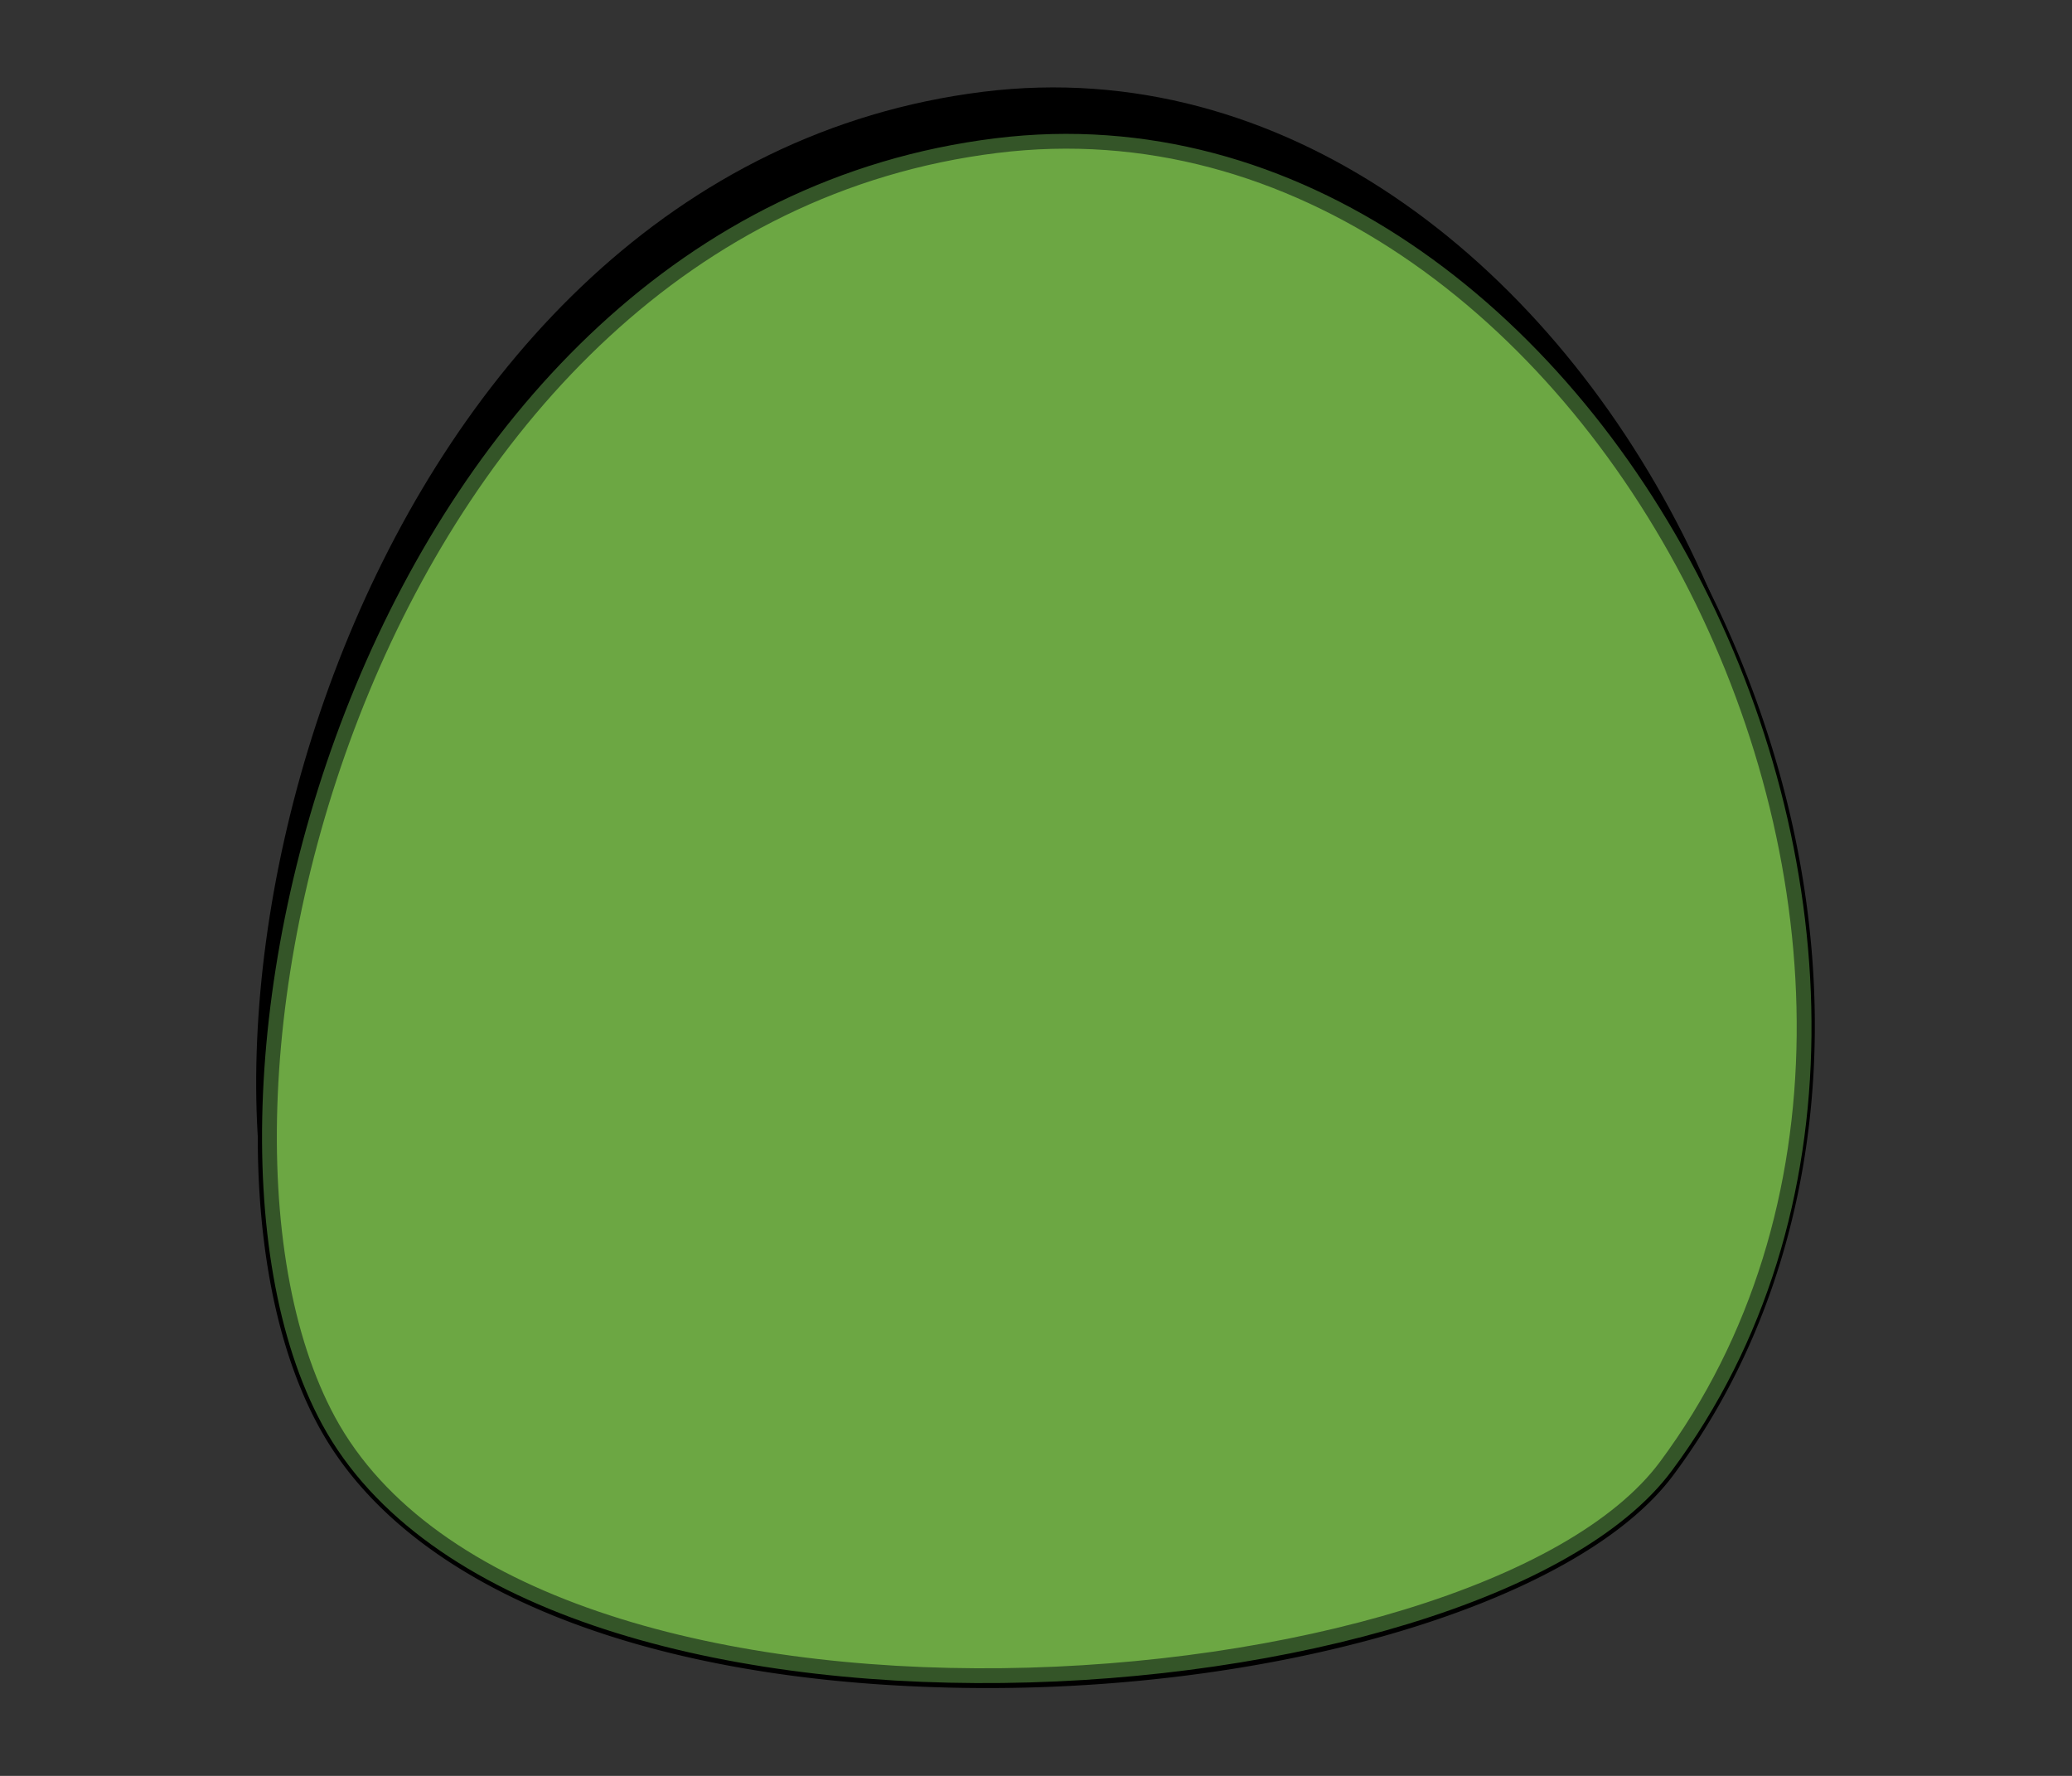 <svg id="Layer_1" data-name="Layer 1" xmlns="http://www.w3.org/2000/svg" viewBox="0 0 70 60"><rect x="0" y="0" width="70" height="60" fill="#333333" stroke="none"/><defs><style>.cls-1{fill:#fff;}.cls-2{fill:#dad9d8;}.cls-3{fill:#4686c6;}.cls-4{fill:#3262ab;}.cls-5{fill:#263b7d;}.cls-6{fill:#6ca743;stroke:#345528;stroke-miterlimit:10;stroke-width:0.5px;}</style></defs><path d="M10.66,46.18C4.64,35.1,12.18,5.71,33.22,3.1,53.39.6,68.54,30.6,55.84,47.73,49.54,56.22,17.42,58.63,10.66,46.18Z"/><path class="cls-1" d="M11.1,48c-6-11.08,1.52-40.48,22.56-43.08C53.83,2.42,69,32.41,56.28,49.54,50,58,17.86,60.45,11.1,48Z"/><path class="cls-2" d="M9.59,43.59A15.78,15.78,0,0,0,11.1,48C17.86,60.45,50,58,56.28,49.54A25.29,25.29,0,0,0,60.8,31.88C53,47,16.05,48.17,9.59,43.59Z"/><path d="M31.49,57c-10.32-.35-17.88-3.56-20.73-8.82-3.31-6.1-2.55-17.31,1.81-26.67,2.66-5.71,8.93-15.52,21-17a18.69,18.69,0,0,1,3.08-.14c8.67.29,16.89,6.54,21.45,16.31,4.78,10.24,4.19,21.4-1.54,29.12C53.27,54.29,42.47,57.39,31.49,57ZM36.68,5.2a18.34,18.34,0,0,0-3,.13C22,6.79,15.88,16.34,13.28,21.9c-4.25,9.13-5,20-1.83,25.9,2.7,5,10,8,20,8.38,10.76.37,21.28-2.6,24.47-6.9C61.51,41.8,62.06,31,57.42,21,53,11.55,45,5.48,36.68,5.2Z"/><path class="cls-3" d="M39.2,18.68c-6.35-.08-11.59,7.08-11.72,16S32.39,50.9,38.73,51s11.59-7.08,11.72-16S45.54,18.76,39.2,18.68Z"/><path class="cls-4" d="M36,41.13A16.84,16.84,0,0,1,27.52,36c.35,8.32,5.19,14.93,11.22,15,6.27.08,11.45-6.92,11.7-15.7C47,40,41.58,41.71,36,41.13Z"/><path d="M40.66,27.12c-4.15-.06-7.59,4.88-7.68,11s3.21,11.18,7.36,11.24,7.59-4.89,7.67-11S44.81,27.17,40.66,27.12Z"/><path class="cls-1" d="M40,27.25a4.37,4.37,0,0,0-4.78,4,4.51,4.51,0,0,0,3.88,5,4.38,4.38,0,0,0,4.79-4A4.52,4.52,0,0,0,40,27.25Z"/><path class="cls-1" d="M36.61,42.58a2,2,0,0,0-2.2,1.83,2.08,2.08,0,0,0,1.79,2.3,2,2,0,0,0,2.2-1.84A2.06,2.06,0,0,0,36.61,42.58Z"/><path class="cls-5" d="M39.2,18.33c-6.56-.09-12,7.25-12.14,16.35-.12,8.61,4.62,15.9,10.79,16.6a8.48,8.48,0,0,0,.87.06c6.56.09,12-7.25,12.14-16.35S45.78,18.43,39.2,18.33Zm-.46,31.86c-6-.07-10.64-7.11-10.52-15.5s5-15.28,11-15.21c.26,0,.51,0,.76.05C45.53,20.17,49.82,27,49.7,35,49.58,43.44,44.66,50.27,38.74,50.19Z"/><path class="cls-6" d="M11.1,48c-6-11.08,1.52-40.48,22.56-43.08C53.83,2.42,69,32.41,56.28,49.54,50,58,17.86,60.45,11.1,48Z"/></svg>